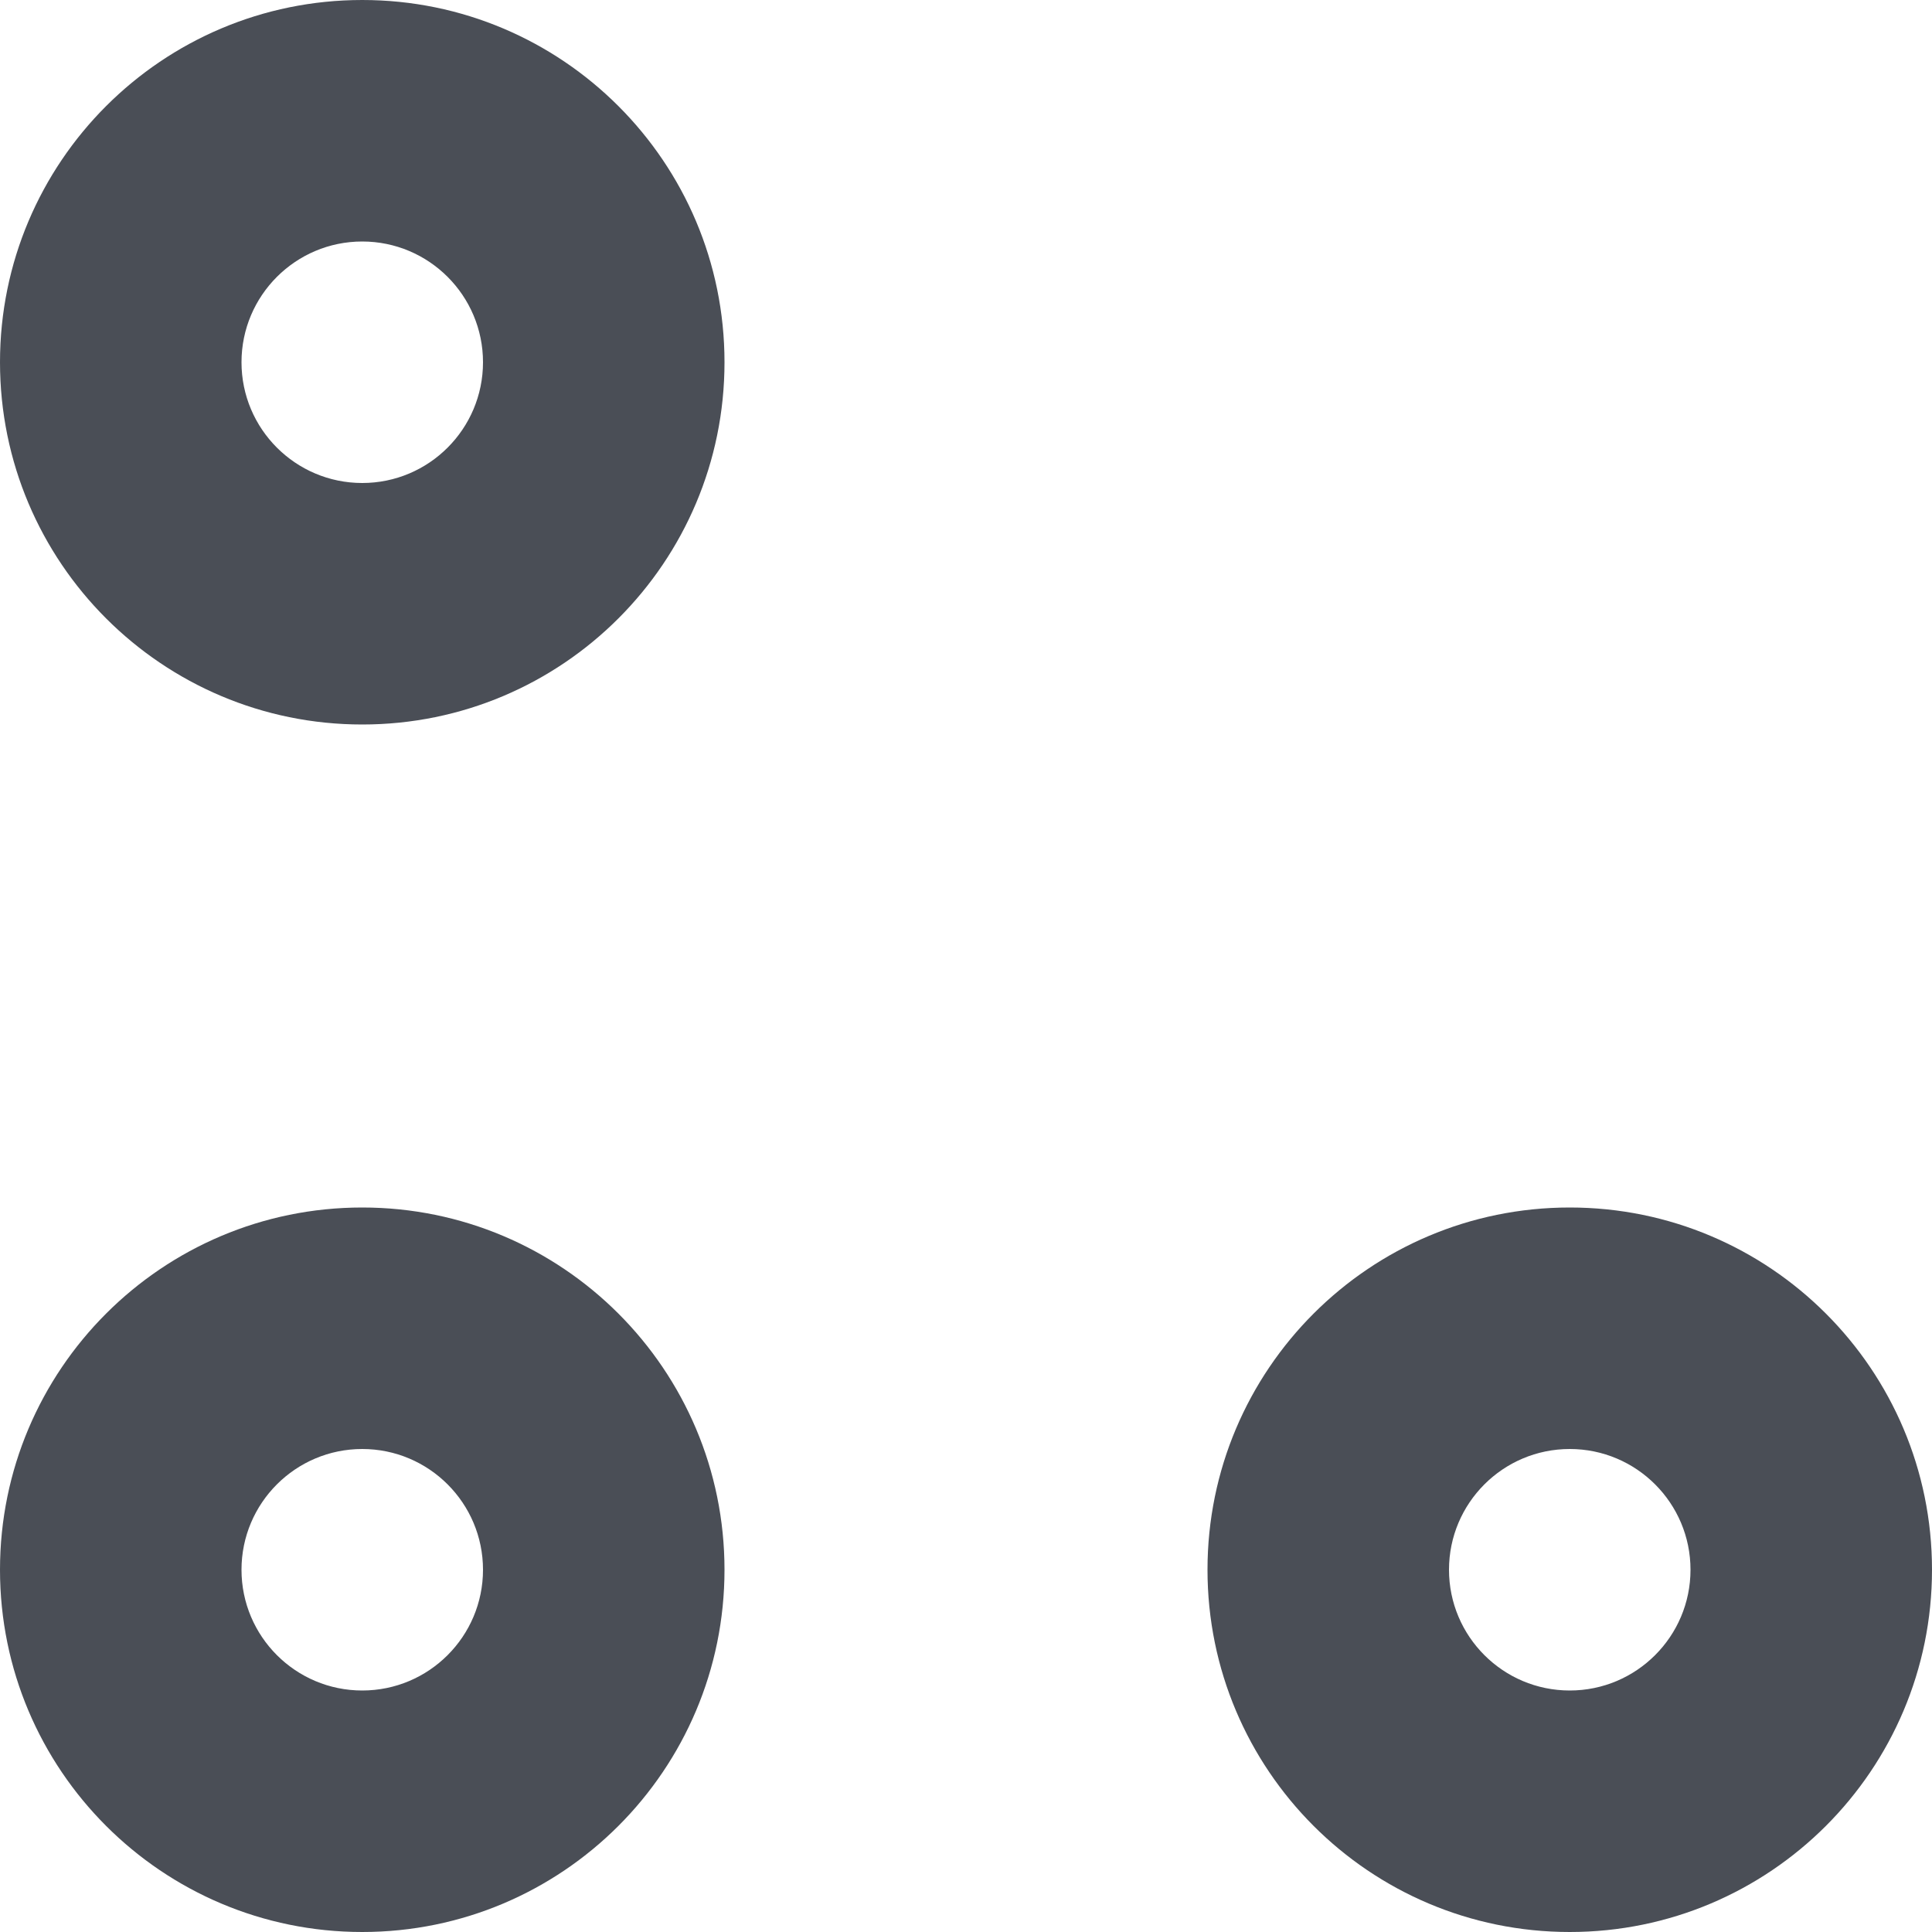 ﻿<?xml version="1.0" encoding="utf-8"?>
<svg version="1.1" xmlns:xlink="http://www.w3.org/1999/xlink" width="16px" height="16px" xmlns="http://www.w3.org/2000/svg">
  <g transform="matrix(1 0 0 1 -271 -198 )">
    <path d="M 3 0  C 4.657 0  6 1.343  6 3  C 6 4.657  4.657 6  3 6  C 1.343 6  0 4.657  0 3  C 0 1.343  1.343 0  3 0  Z M 3 2  C 2.448 2  2 2.448  2 3  C 2 3.552  2.448 4  3 4  C 3.552 4  4 3.552  4 3  C 4 2.448  3.552 2  3 2  Z M 3 10  C 4.657 10  6 11.343  6 13  C 6 14.657  4.657 16  3 16  C 1.343 16  0 14.657  0 13  C 0 11.343  1.343 10  3 10  Z M 3 12  C 2.448 12  2 12.448  2 13  C 2 13.552  2.448 14  3 14  C 3.552 14  4 13.552  4 13  C 4 12.448  3.552 12  3 12  Z M 13 10  C 14.657 10  16 11.343  16 13  C 16 14.657  14.657 16  13 16  C 11.343 16  10 14.657  10 13  C 10 11.343  11.343 10  13 10  Z M 13 12  C 12.448 12  12 12.448  12 13  C 12 13.552  12.448 14  13 14  C 13.552 14  14 13.552  14 13  C 14 12.448  13.552 12  13 12  Z " fill-rule="nonzero" fill="#4a4e56" stroke="none" transform="matrix(1 0 0 1 271 198 )" />
  </g>
</svg>